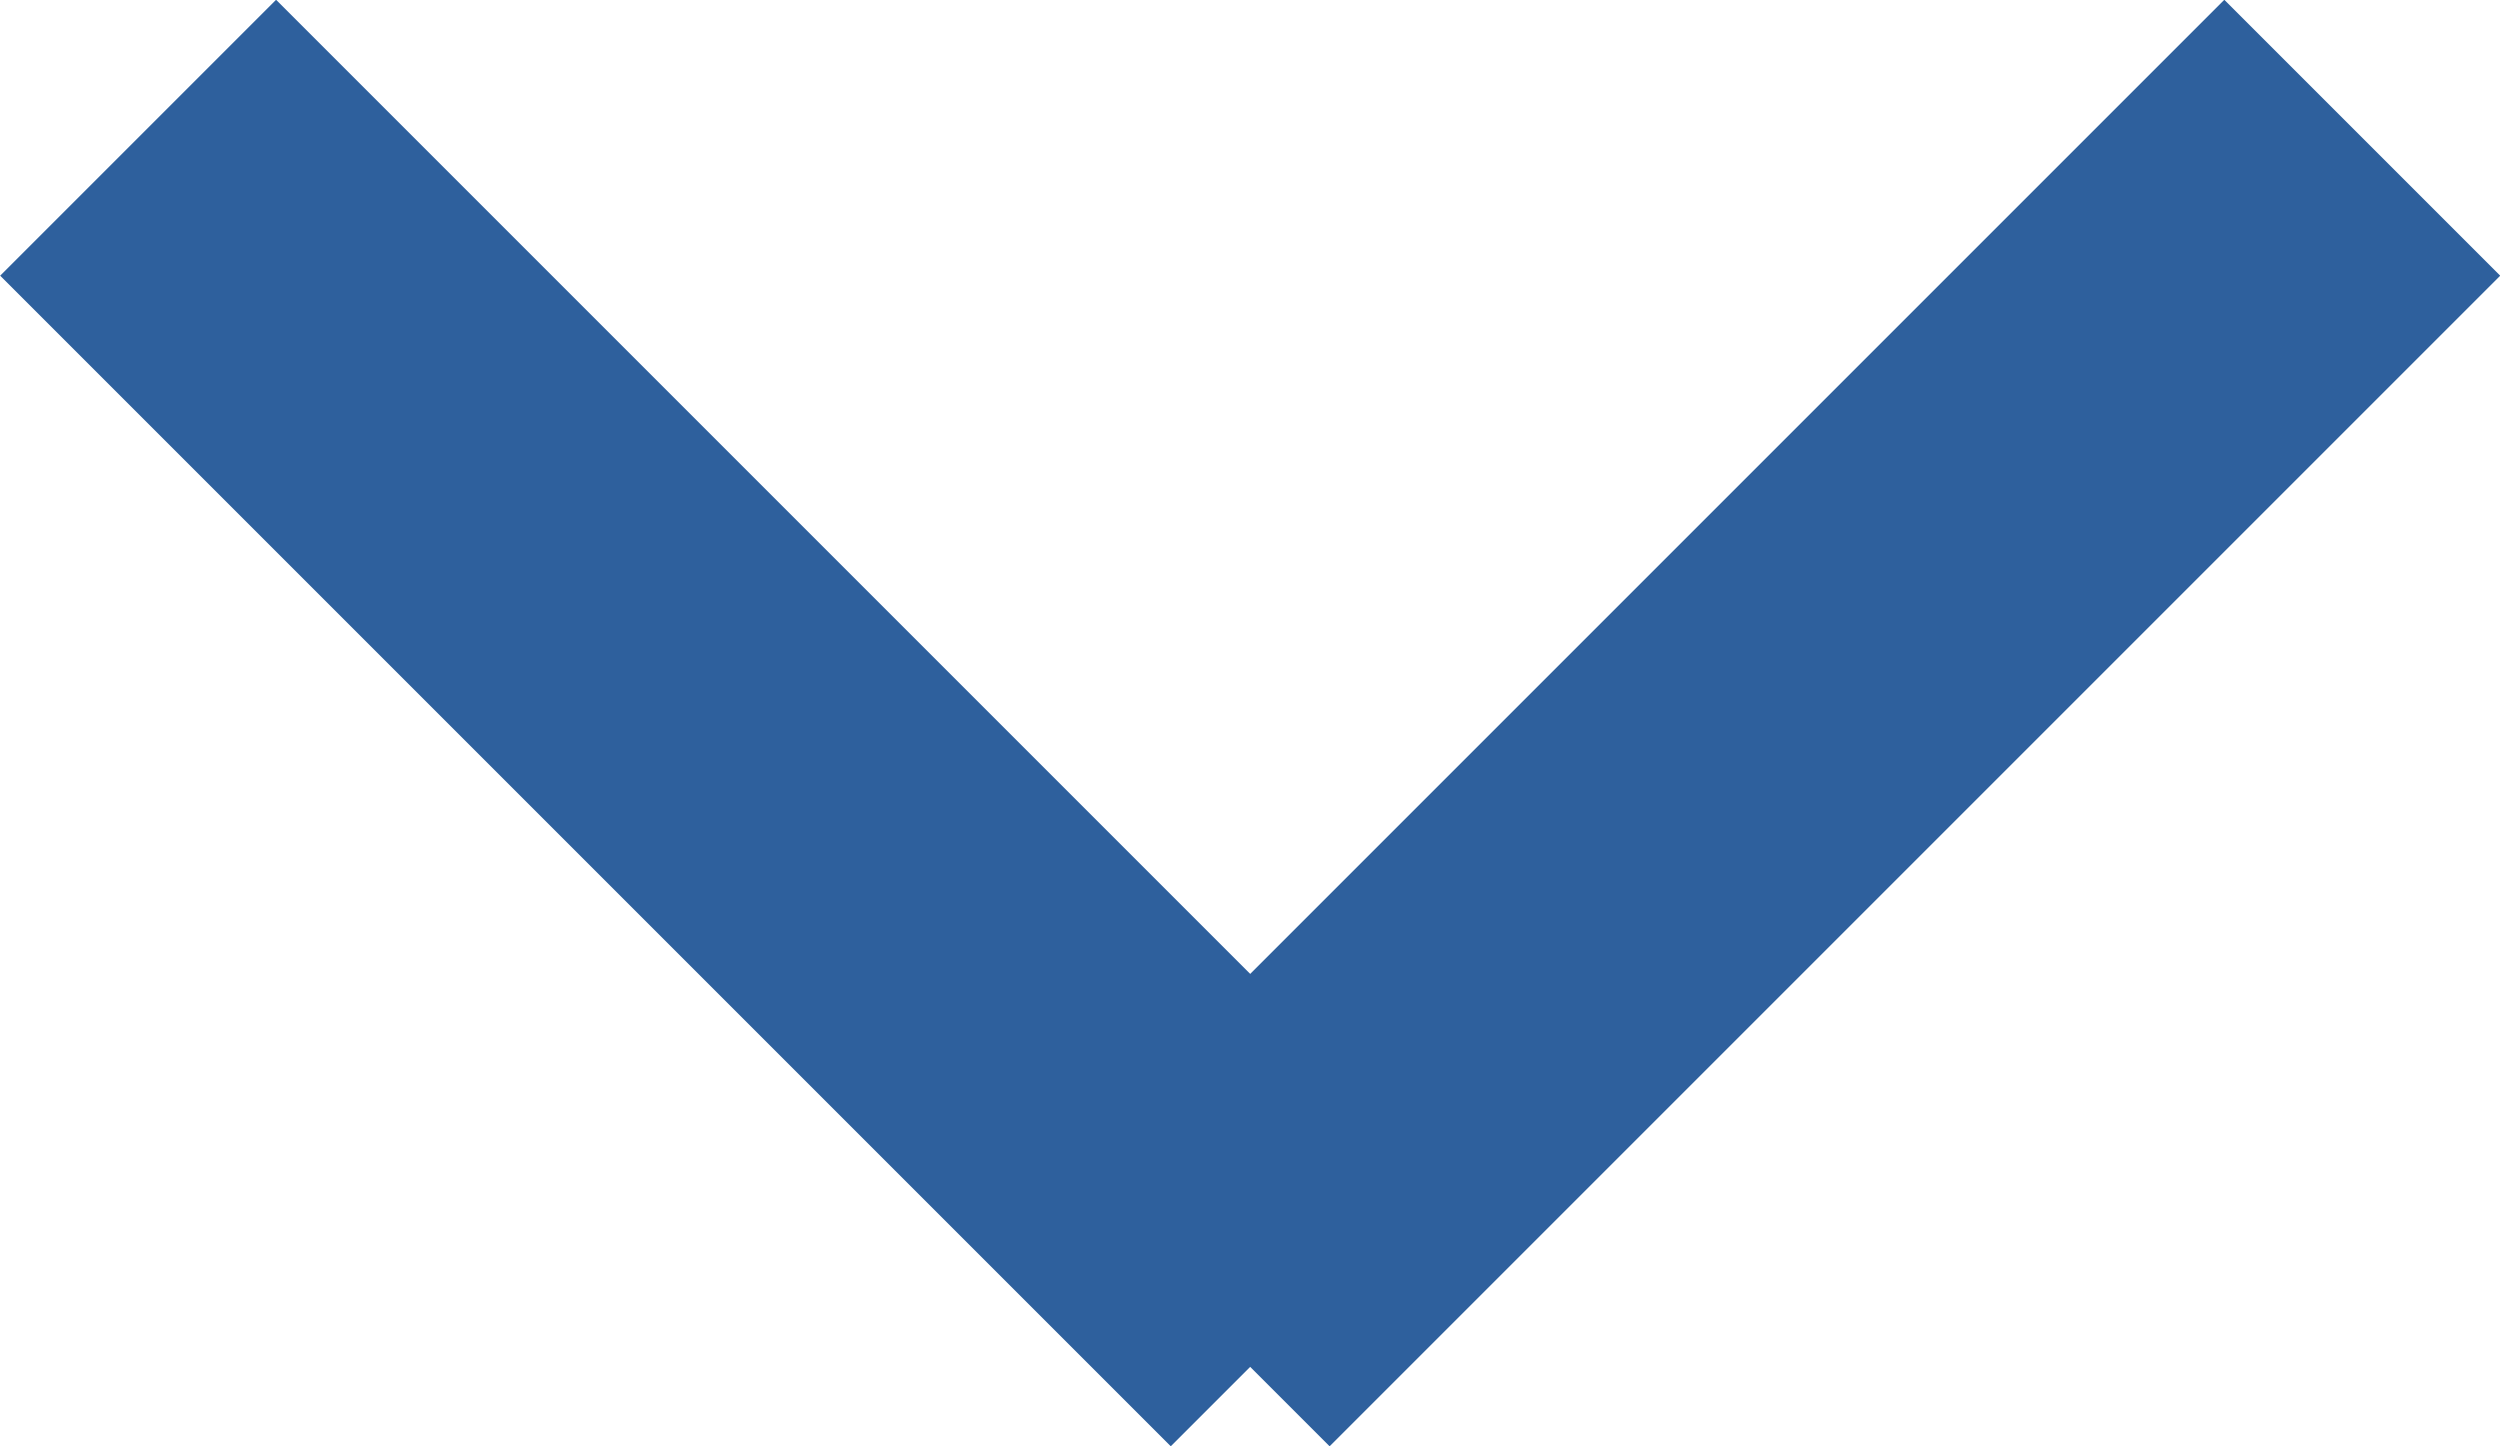 <svg xmlns="http://www.w3.org/2000/svg" width="6.407" height="3.707" viewBox="0 0 6.407 3.707">
  <g id="Group_6506" data-name="Group 6506" transform="translate(-198.896 -6982.832)">
    <line id="Line_466" data-name="Line 466" x1="3" y1="3" transform="translate(201.95 6986.185) rotate(-90)" fill="none" stroke="#2e609d" stroke-width="1"/>
    <line id="Line_467" data-name="Line 467" x1="3" y2="3" transform="translate(199.25 6986.185) rotate(-90)" fill="none" stroke="#2e609d" stroke-width="1"/>
  </g>
</svg>
